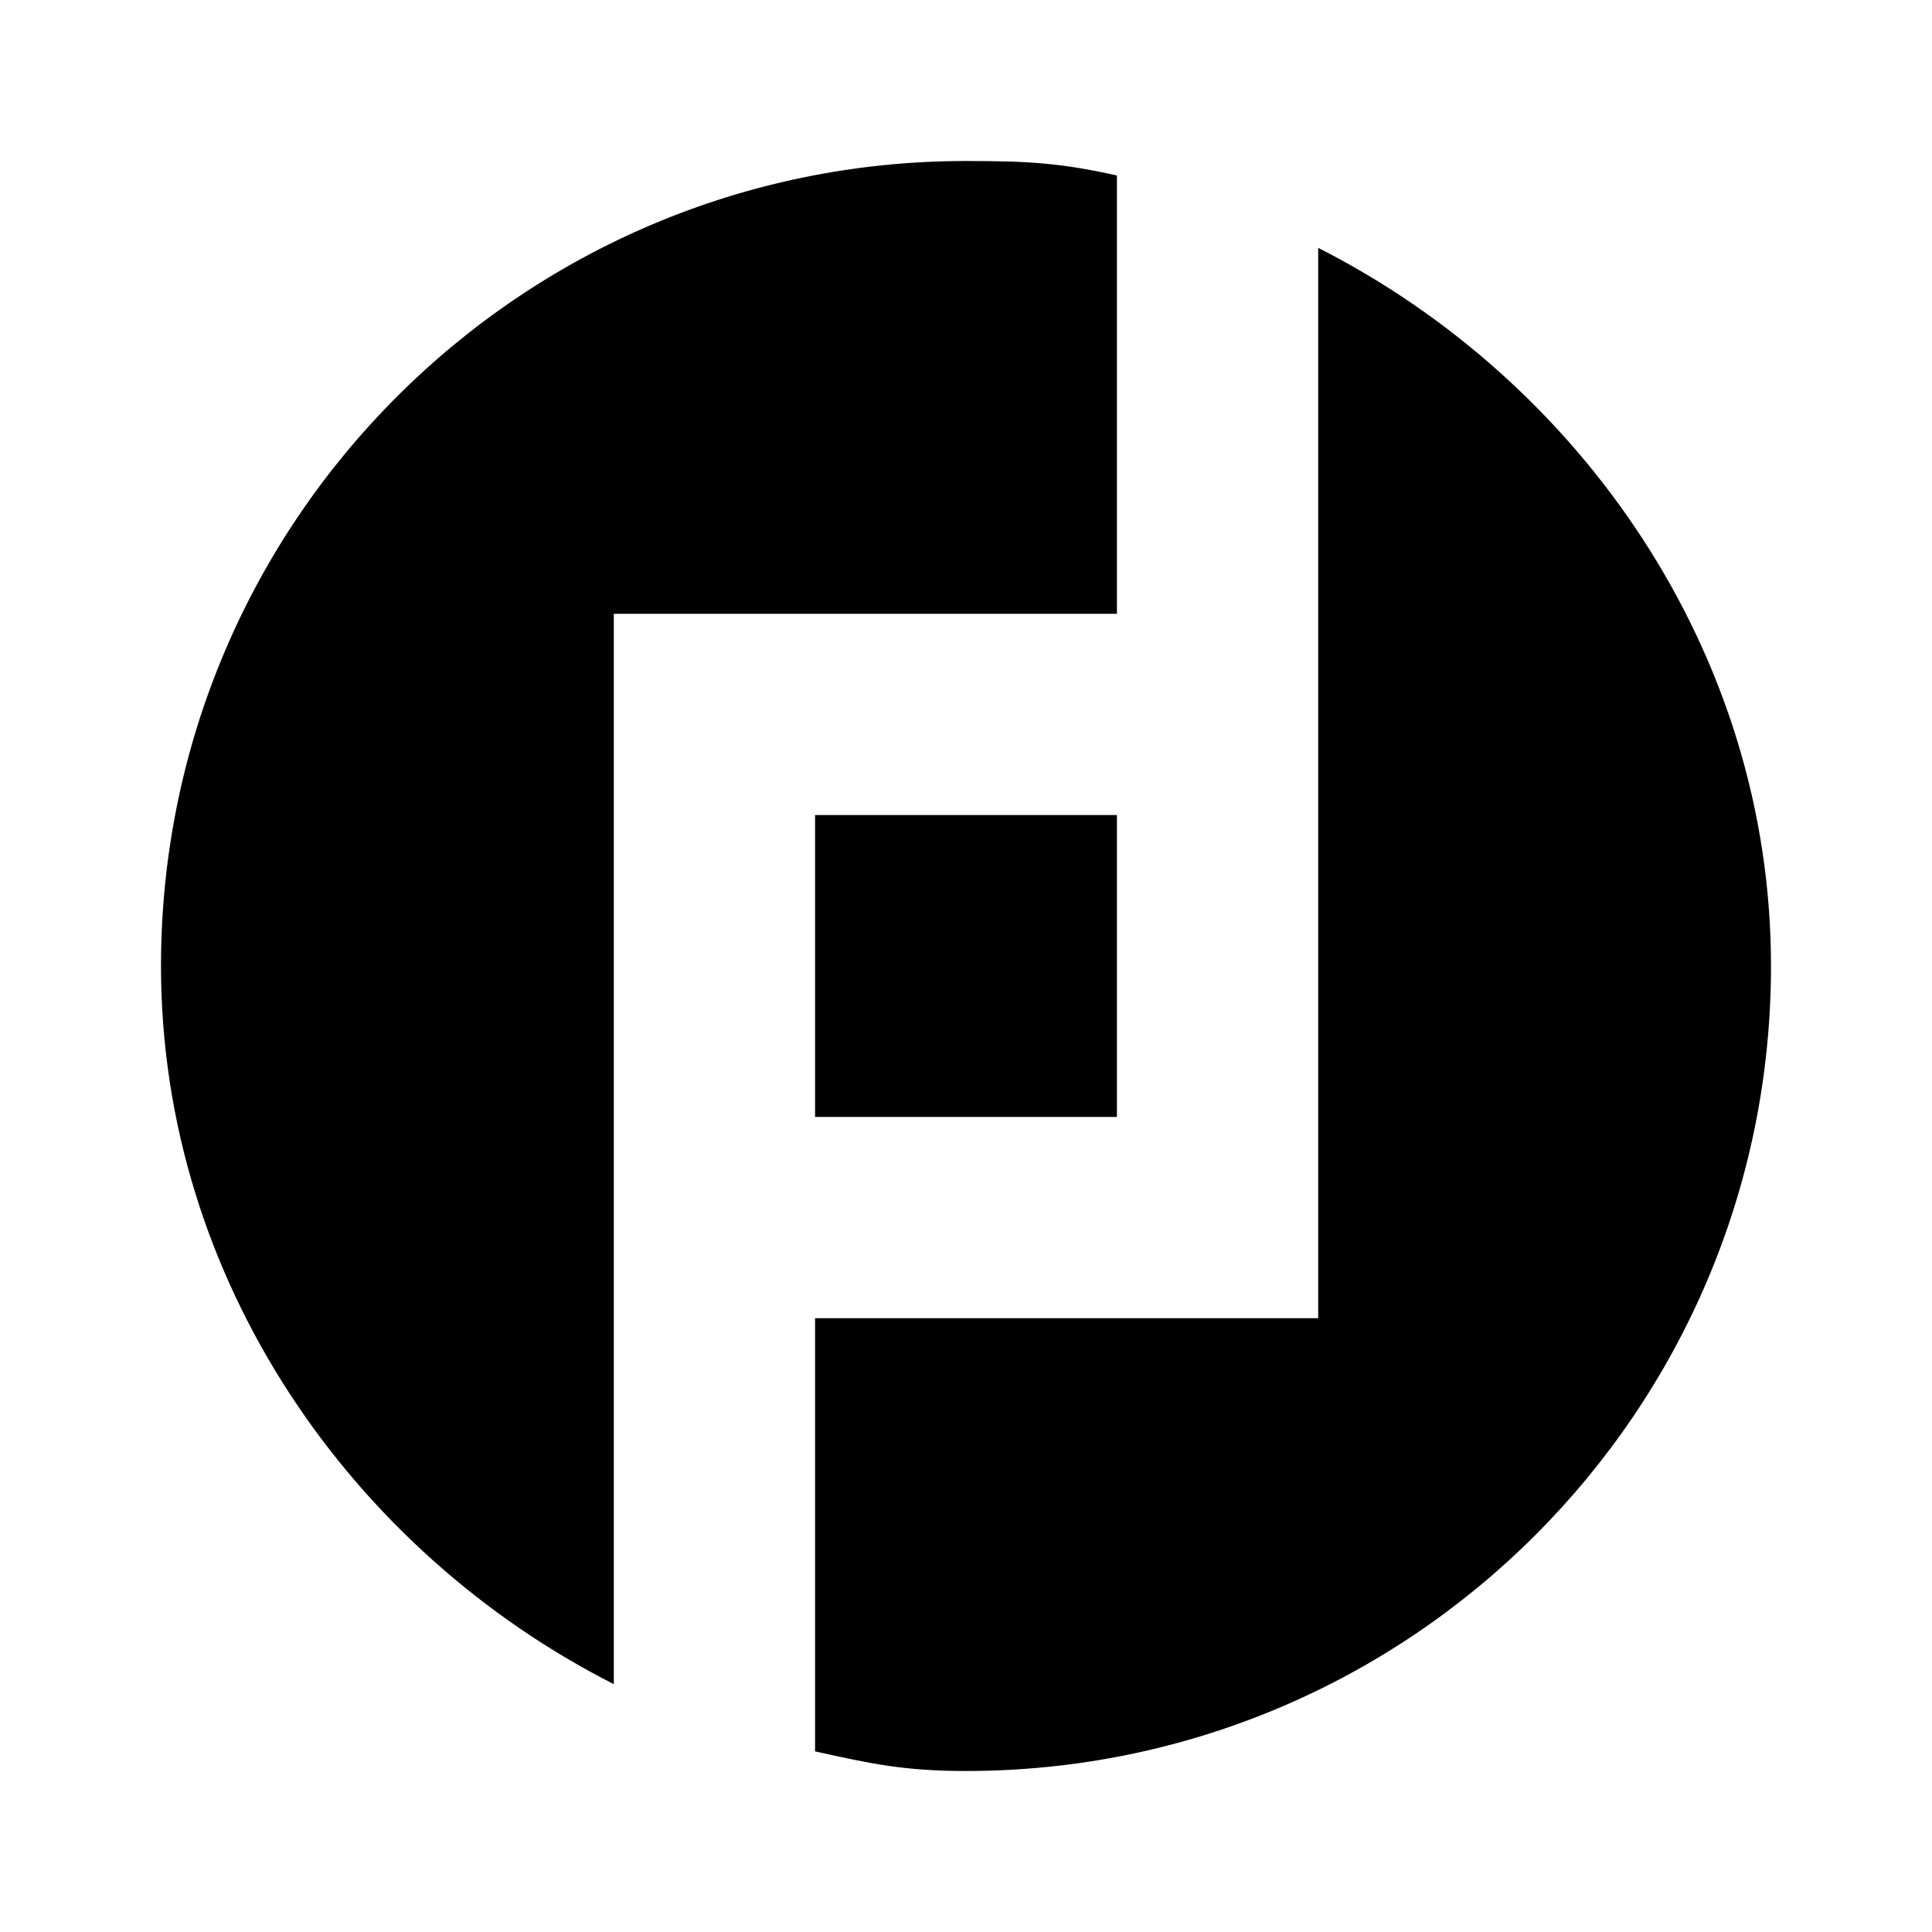 <svg xmlns="http://www.w3.org/2000/svg" xmlns:xlink="http://www.w3.org/1999/xlink" width="24" height="24" viewBox="0 0 24 24"><path fill="currentColor" fill-rule="evenodd" d="M7.625 7.625h6.25V2.18C13.169 2.022 12.754 2 12 2C6.477 2 2 6.477 2 12c0 3.898 2.372 7.271 5.625 8.921zm8.75-4.546v13.296h-6.25v5.381c.706.158 1.121.244 1.875.244c5.523 0 10-4.477 10-10c0-3.897-2.372-7.271-5.625-8.921m-2.5 10.796h-3.75v-3.75h3.75z" clip-rule="evenodd"/></svg>